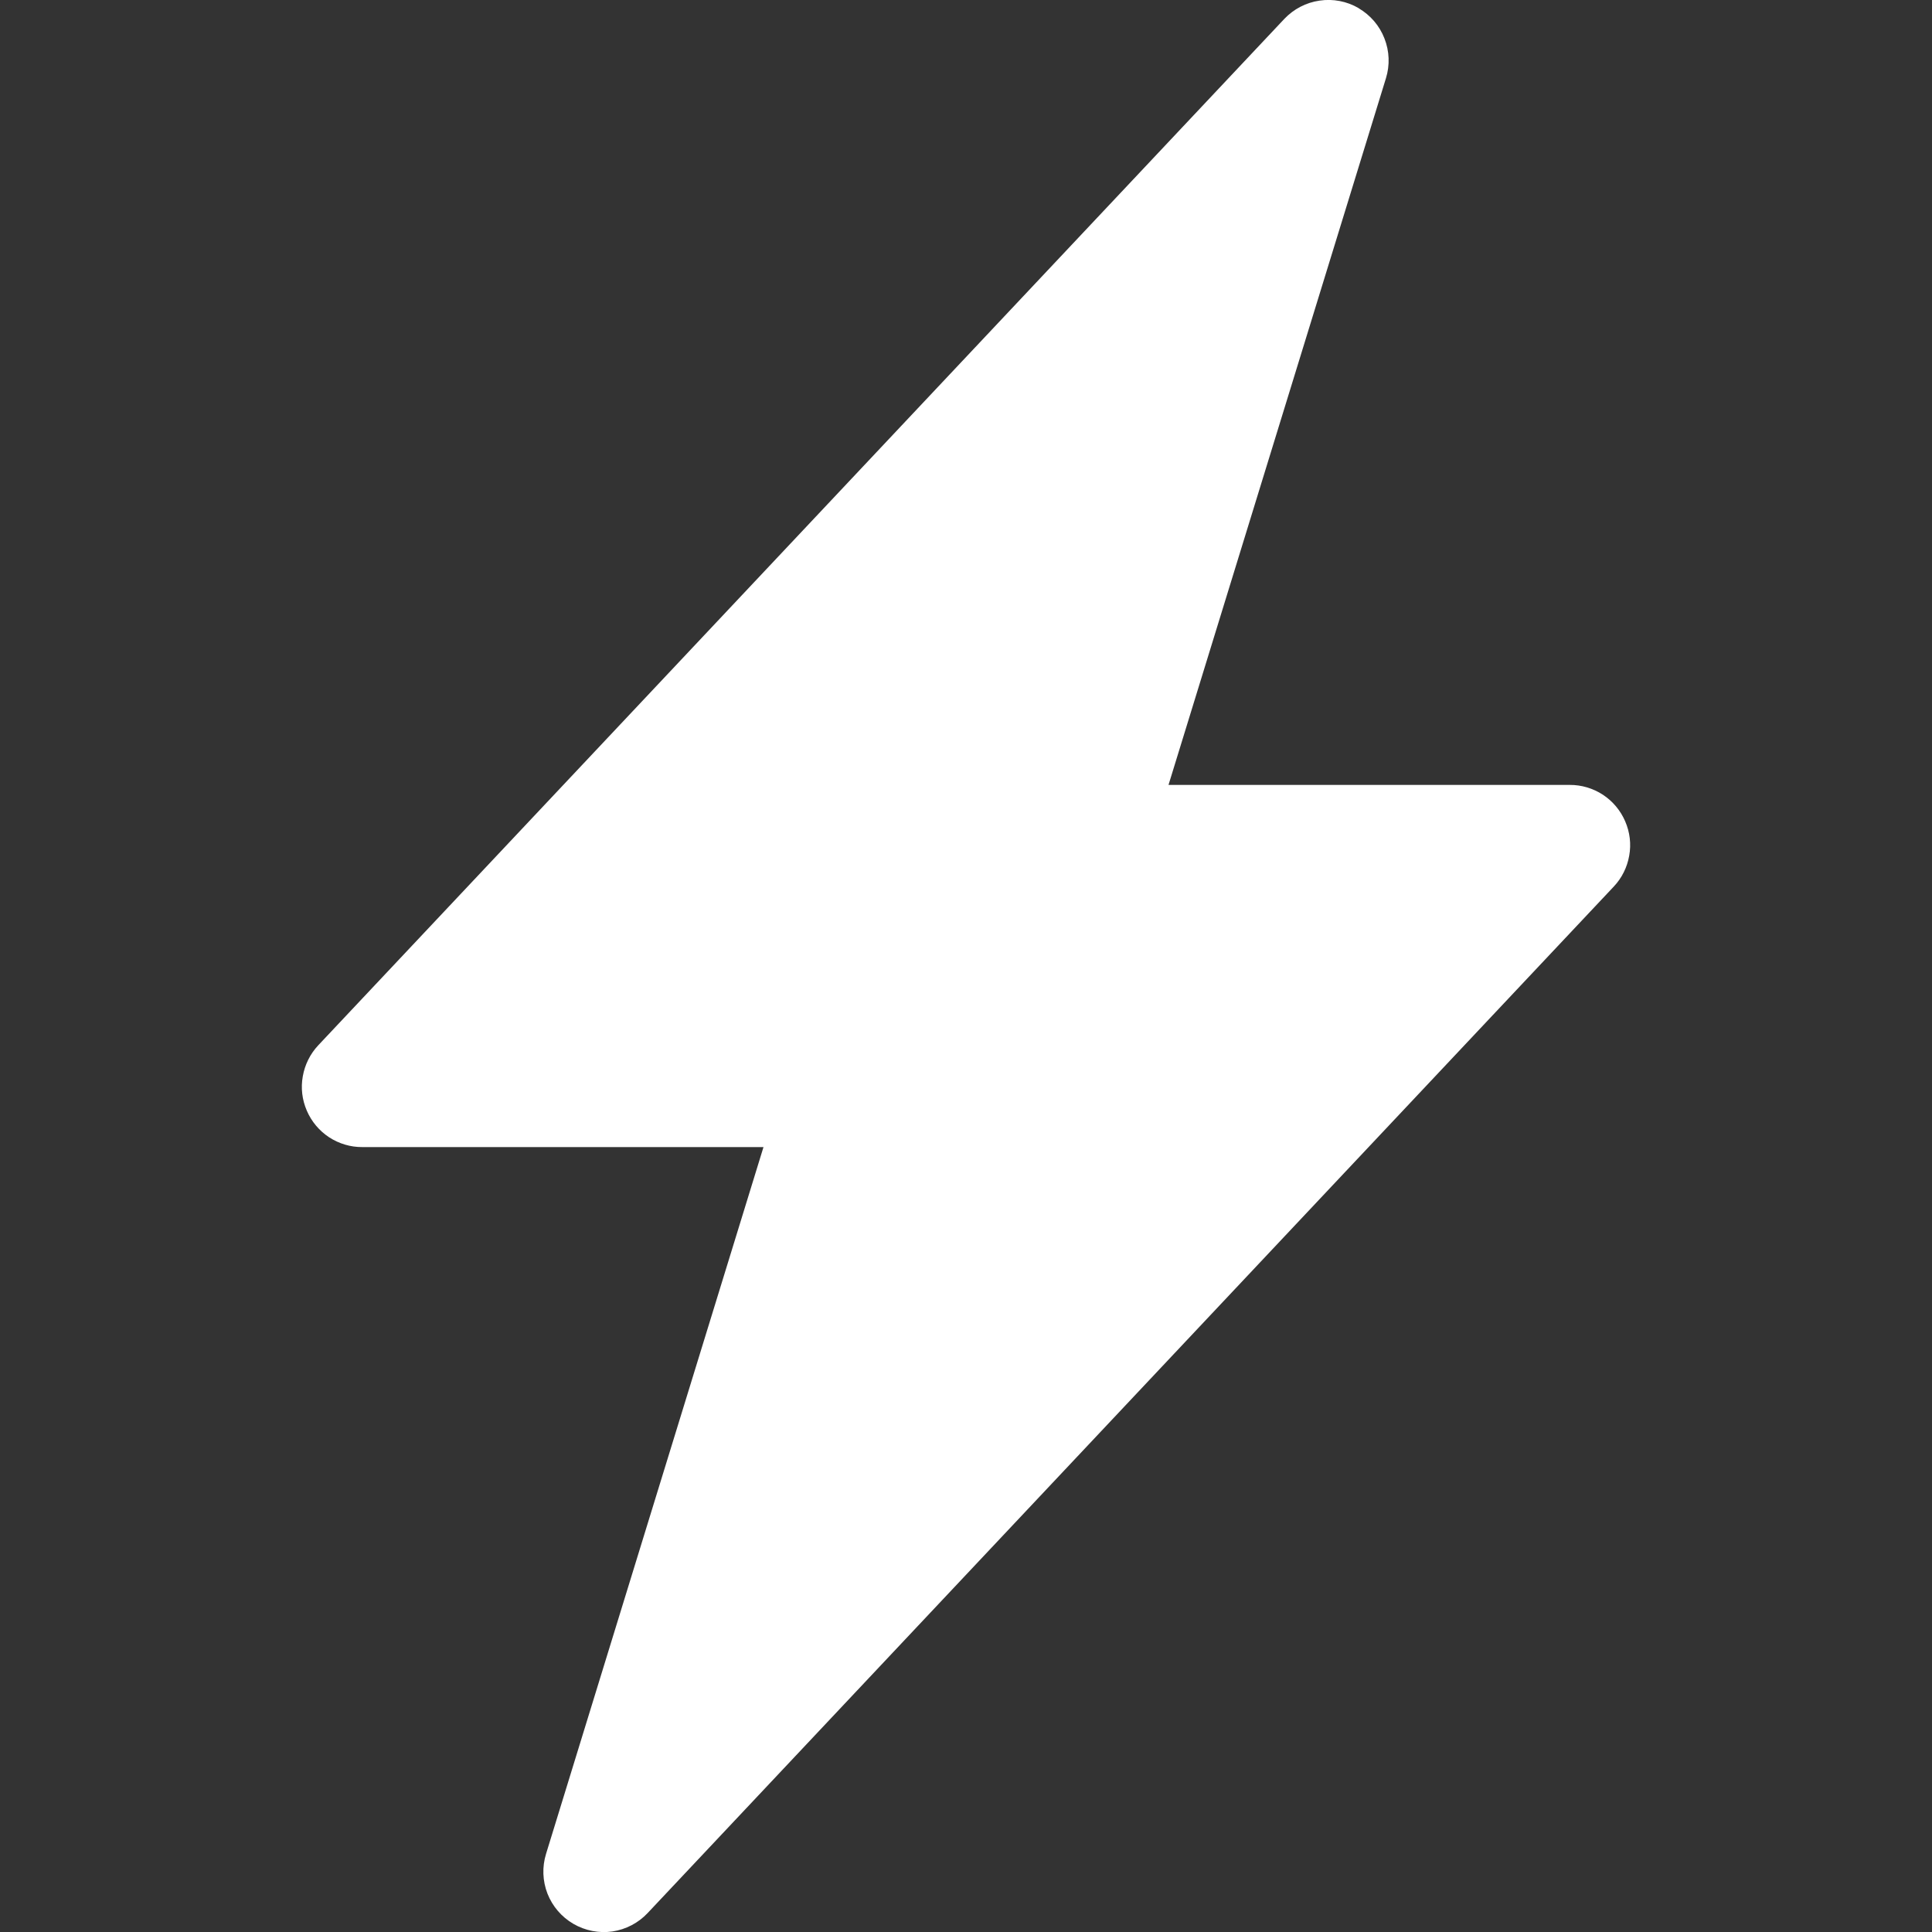 <svg width="22" height="22" viewBox="0 0 22 22" fill="none" xmlns="http://www.w3.org/2000/svg">
<rect x="0" y="0" width="22" height="22" fill="#333333" stroke="none"/>
<g clip-path="url(#clip0_44_637)">
<path d="M15.47 0.093C15.605 0.172 15.709 0.293 15.765 0.438C15.822 0.583 15.828 0.742 15.782 0.891L13.306 8.938H17.875C18.009 8.937 18.141 8.977 18.253 9.05C18.365 9.124 18.453 9.229 18.506 9.352C18.56 9.476 18.576 9.612 18.552 9.744C18.529 9.876 18.468 9.999 18.375 10.097L7.375 21.784C7.269 21.897 7.127 21.971 6.974 21.994C6.82 22.016 6.663 21.985 6.529 21.907C6.395 21.829 6.291 21.708 6.234 21.563C6.178 21.418 6.172 21.259 6.218 21.11L8.694 13.062H4.125C3.991 13.063 3.859 13.023 3.747 12.95C3.635 12.876 3.547 12.771 3.494 12.648C3.44 12.524 3.424 12.388 3.448 12.256C3.471 12.124 3.532 12.001 3.624 11.903L14.624 0.216C14.731 0.103 14.872 0.029 15.026 0.007C15.179 -0.016 15.336 0.014 15.47 0.092V0.093Z" fill="white"/>
</g>
<defs>
<clipPath id="clip0_44_637">
<rect width="22" height="22" fill="white"/>
</clipPath>
</defs>
</svg>
